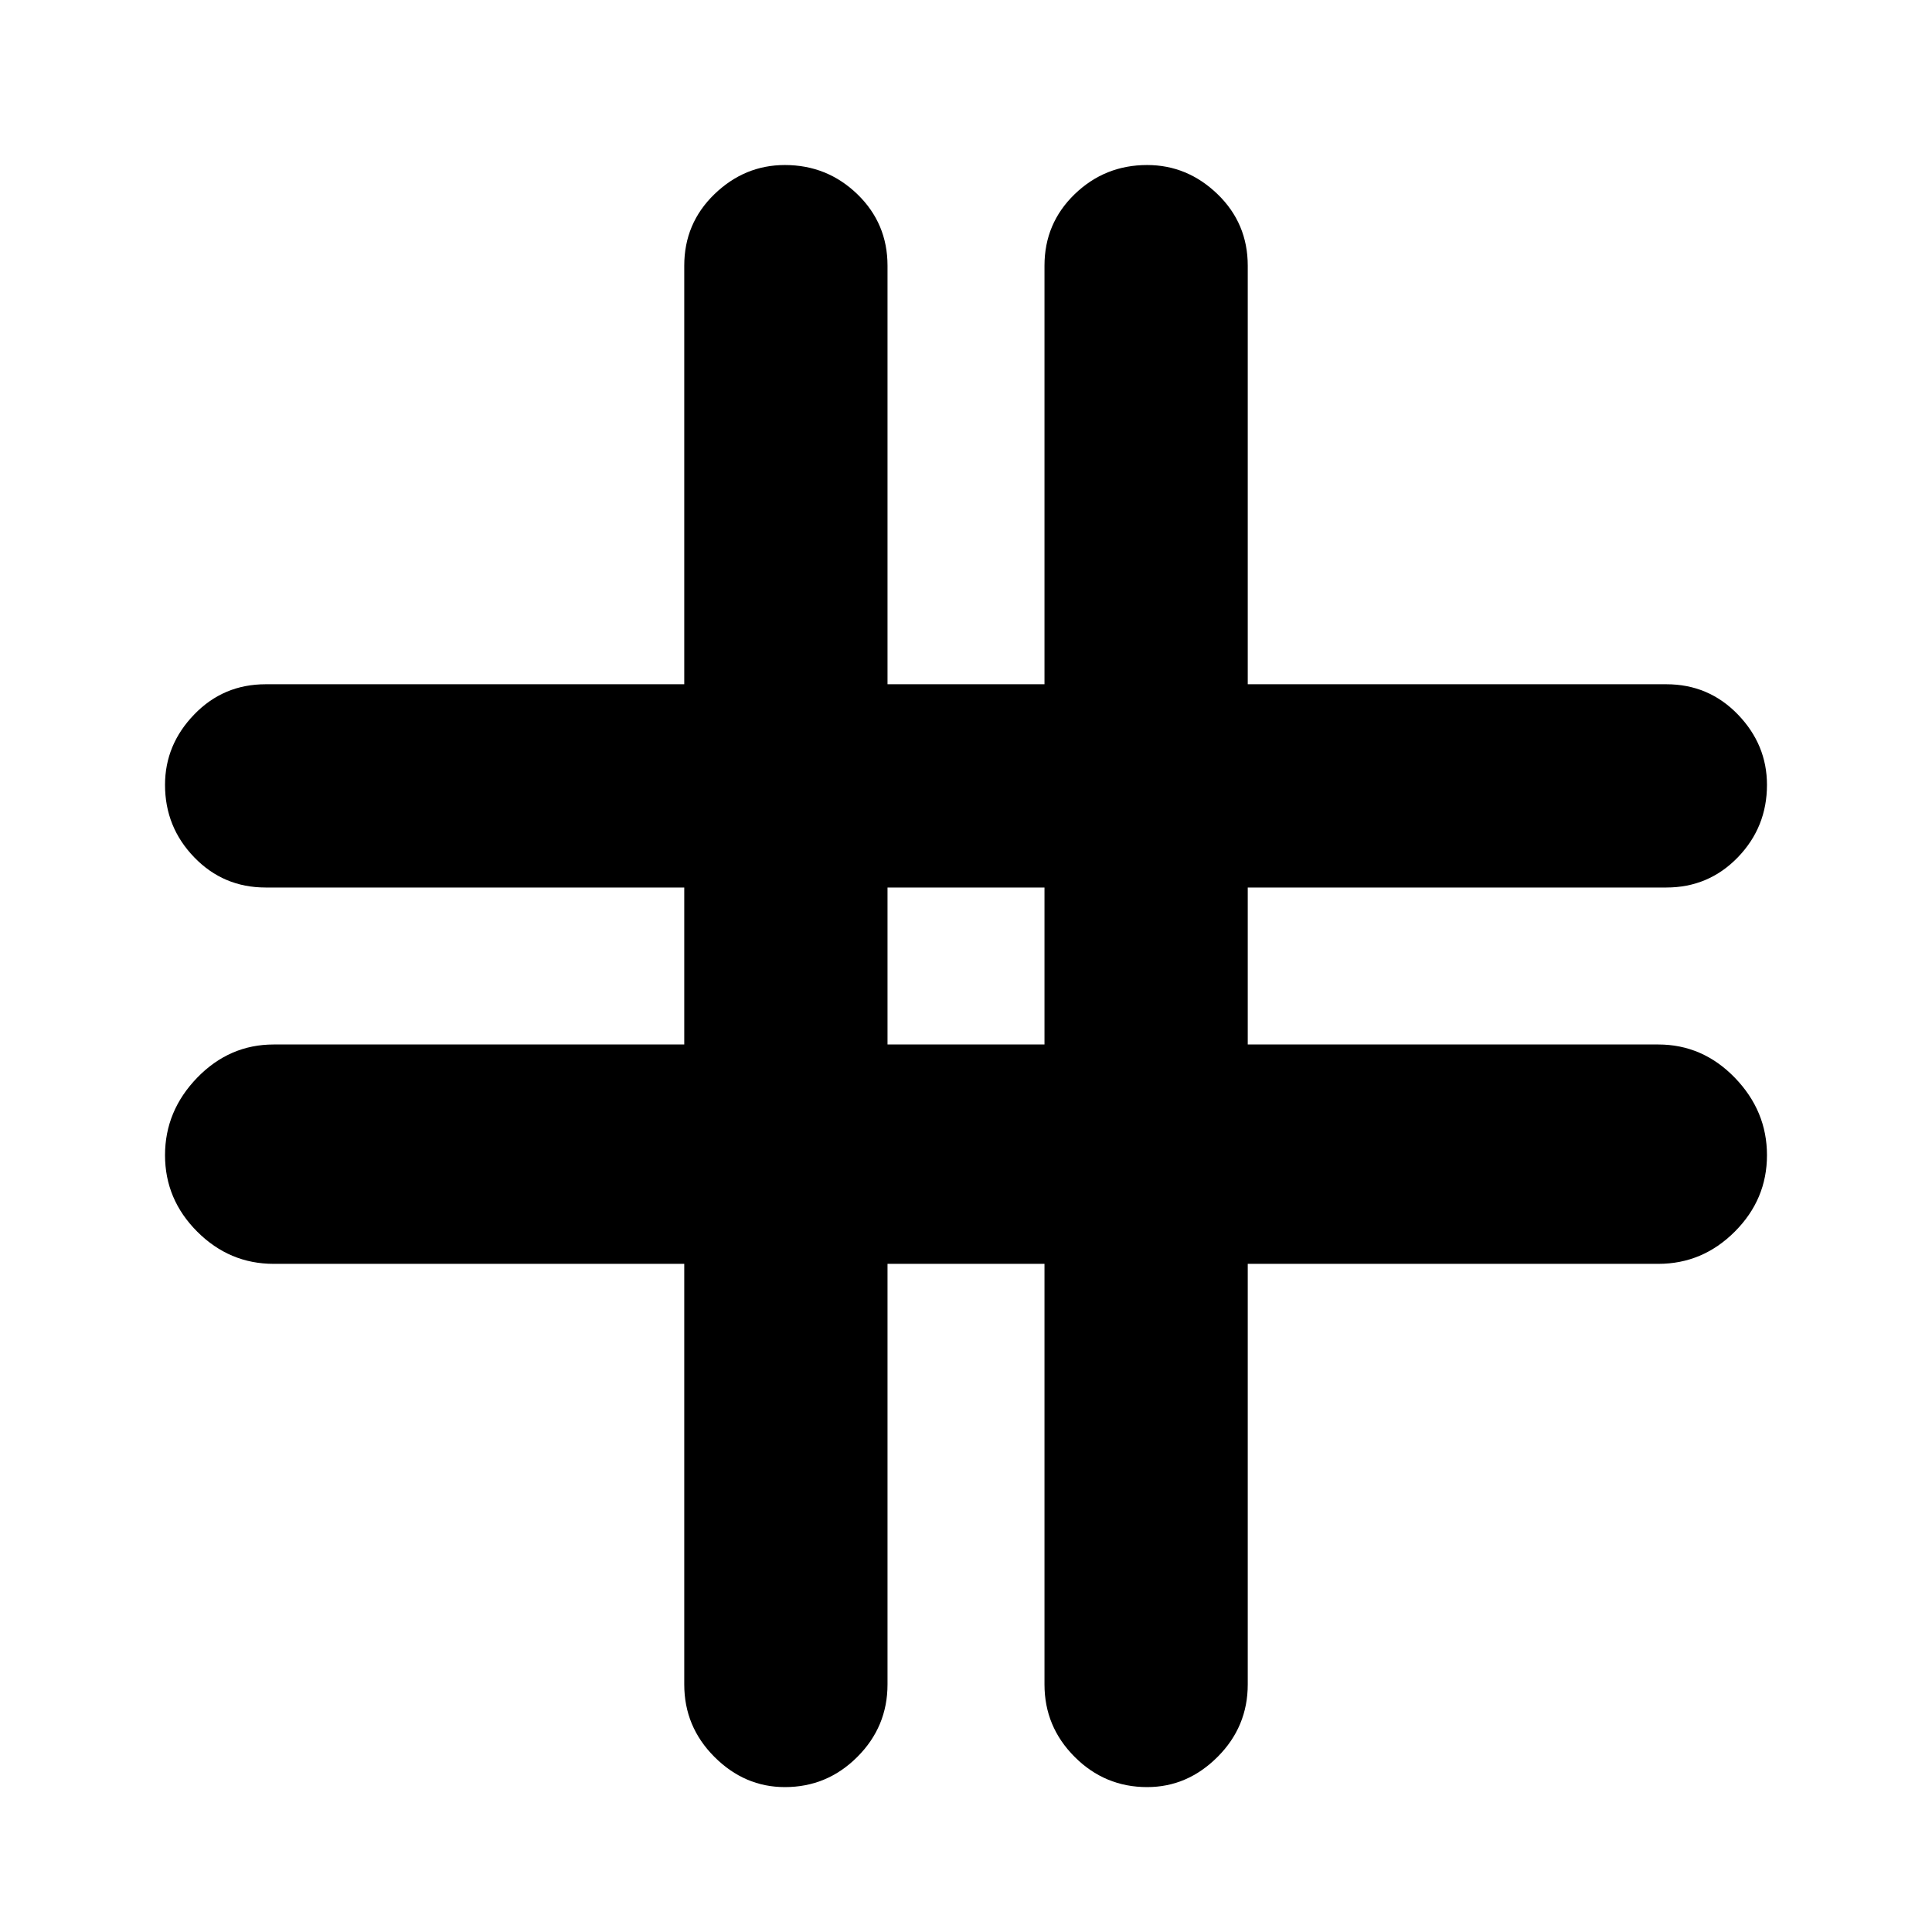<svg xmlns="http://www.w3.org/2000/svg" height="24" width="24"><path d="M9.75 22.2q-.5 0-.875-.375t-.375-.9V15.7H3.4q-.55 0-.95-.4-.4-.4-.4-.95 0-.55.4-.963.4-.412.95-.412h5.1v-1.95H3.3q-.525 0-.887-.375-.363-.375-.363-.9 0-.5.363-.875.362-.375.887-.375h5.2V3.3q0-.525.375-.888.375-.362.875-.362.525 0 .9.362.375.363.375.888v5.2h1.95V3.3q0-.525.375-.888.375-.362.9-.362.5 0 .875.362.375.363.375.888v5.2h5.2q.525 0 .888.375.362.375.362.875 0 .525-.362.9-.363.375-.888.375h-5.2v1.95h5.1q.55 0 .95.412.4.413.4.963t-.4.95q-.4.4-.95.4h-5.1v5.225q0 .525-.375.9t-.875.375q-.525 0-.9-.375t-.375-.9V15.7h-1.95v5.225q0 .525-.375.9t-.9.375Zm1.275-9.225h1.95v-1.95h-1.95Z"/></svg>